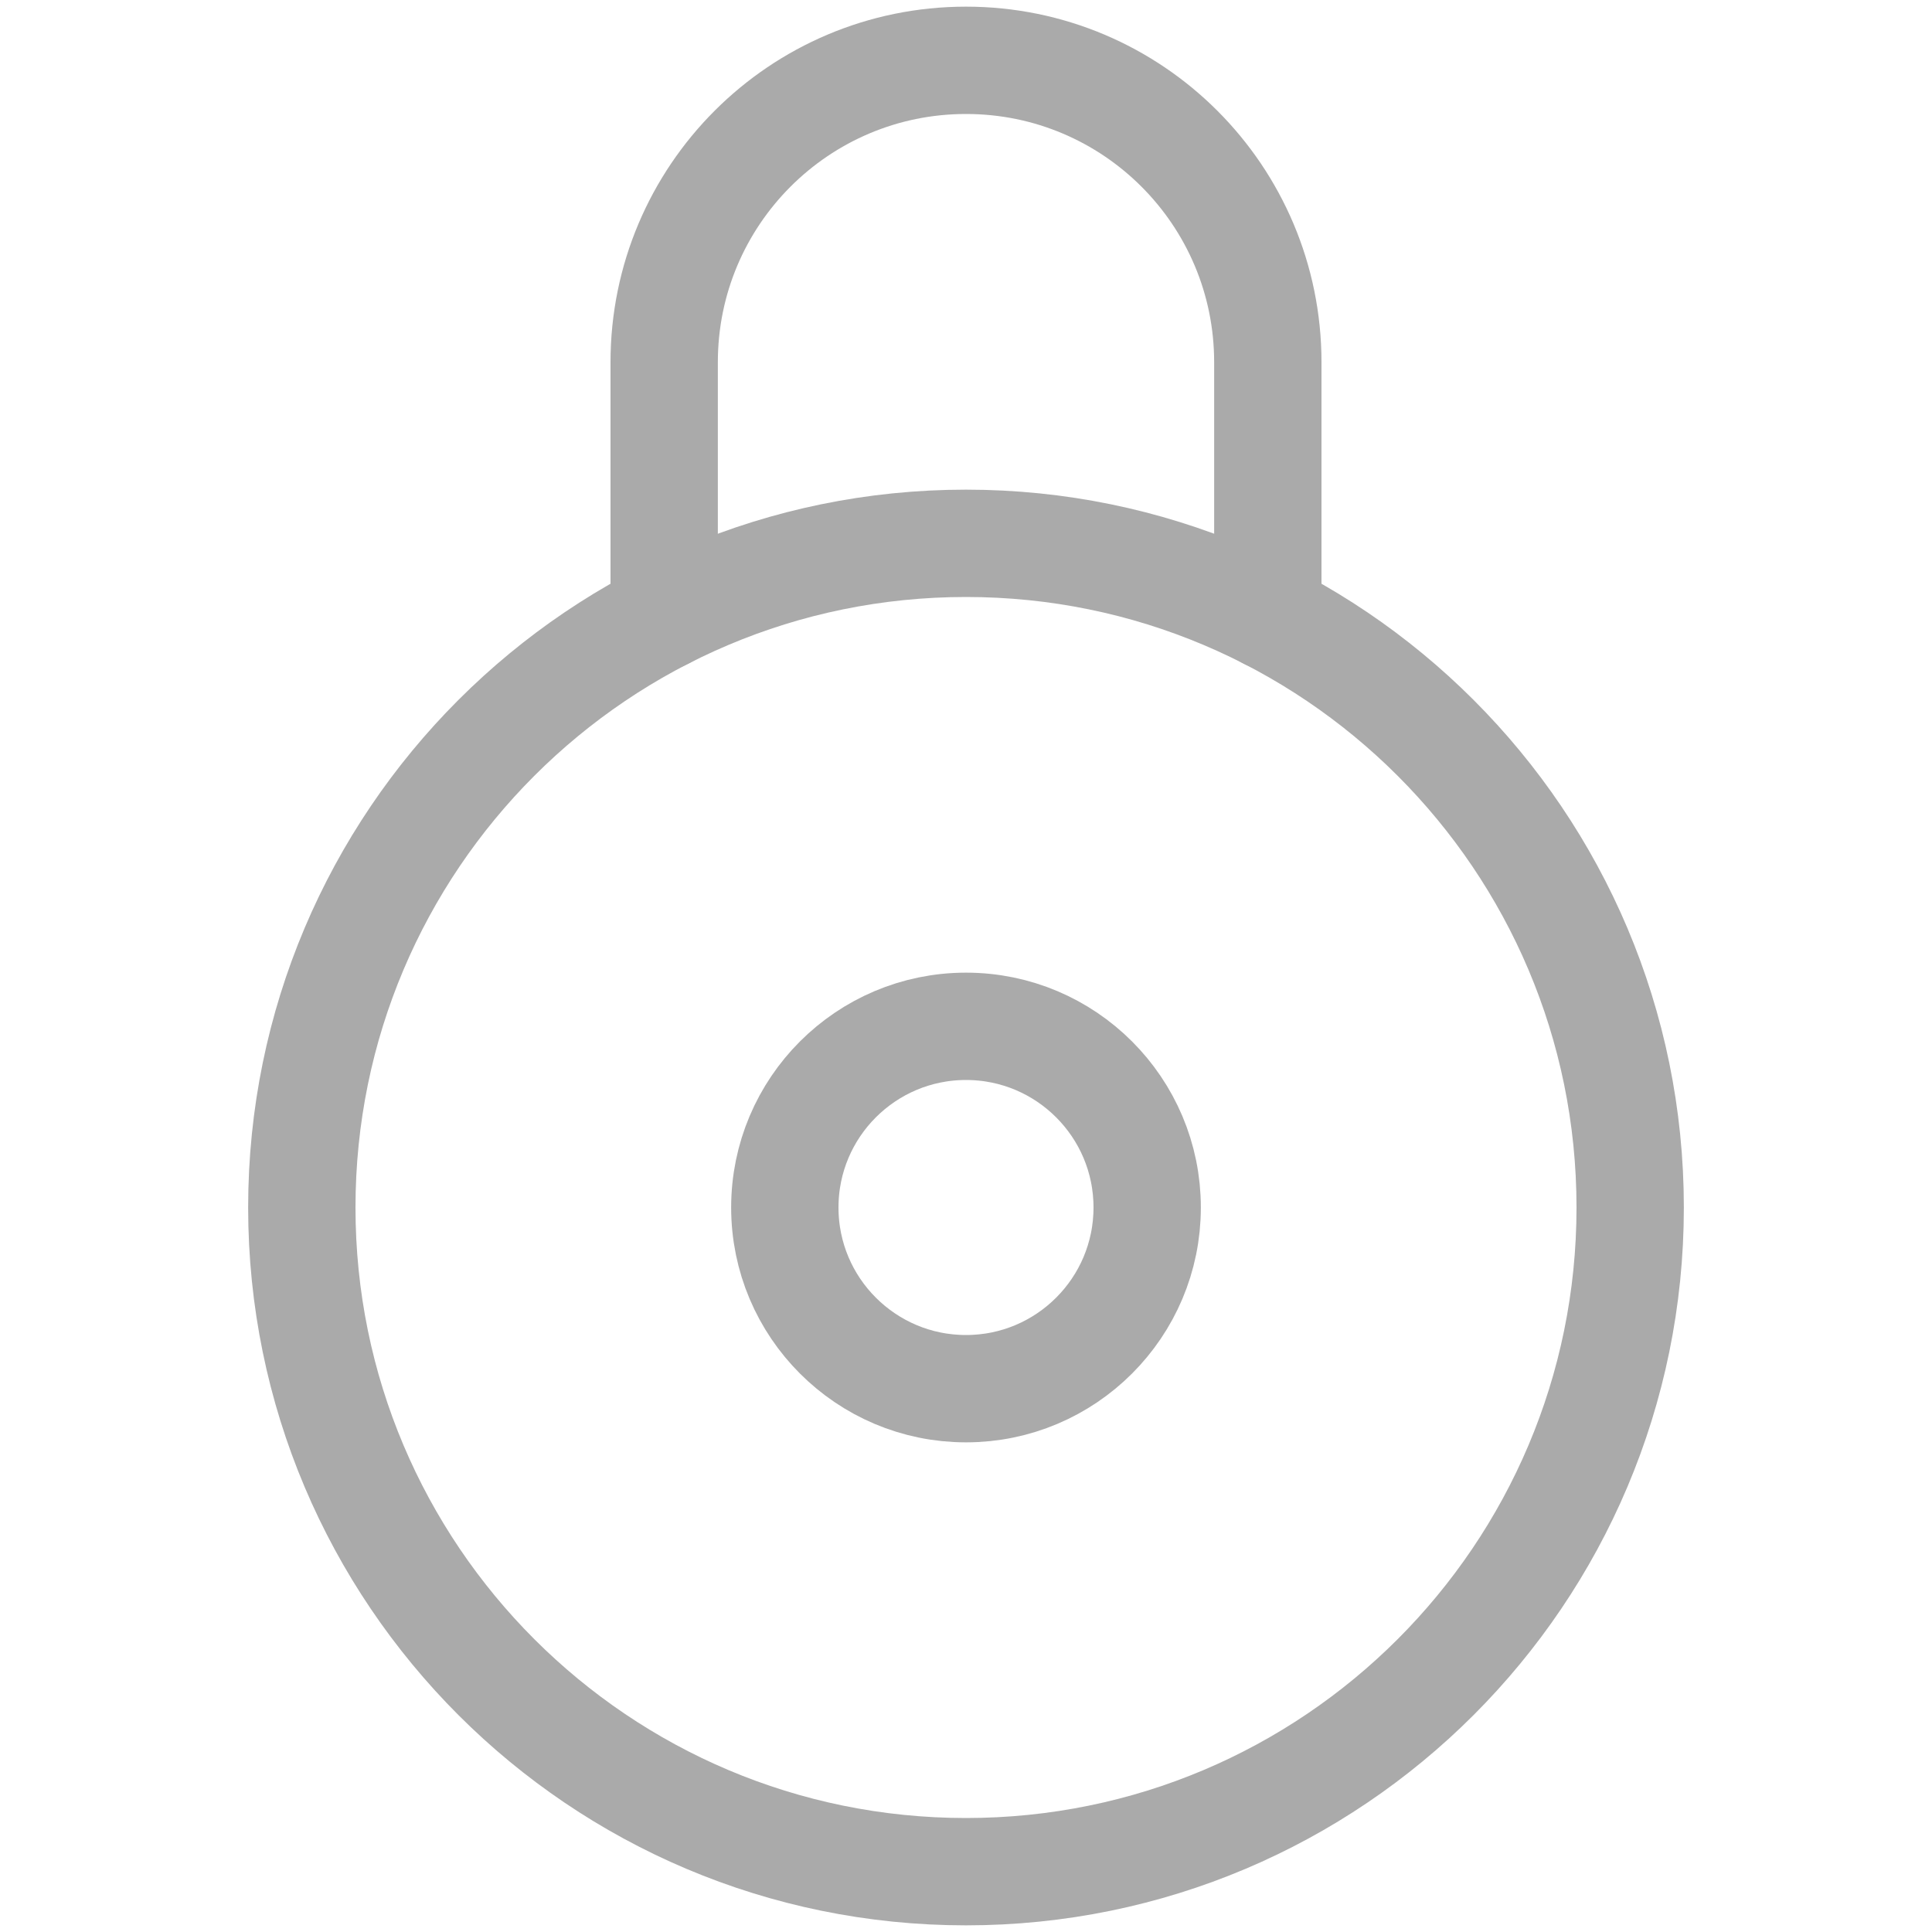 <svg width="18" height="18" viewBox="0 0 18 18" fill="none" xmlns="http://www.w3.org/2000/svg">
<path d="M6.188 5.737V3.375C6.188 1.821 7.446 0.562 9 0.562C10.554 0.562 11.812 1.821 11.812 3.375V5.737" stroke="#AAAAAA" stroke-miterlimit="10" stroke-linecap="round" stroke-linejoin="round"/>
<path d="M9 12.938C9.932 12.938 10.688 12.182 10.688 11.25C10.688 10.318 9.932 9.562 9 9.562C8.068 9.562 7.312 10.318 7.312 11.25C7.312 12.182 8.068 12.938 9 12.938Z" stroke="#AAAAAA" stroke-miterlimit="10" stroke-linecap="round" stroke-linejoin="round"/>
<path d="M9 17.438C12.417 17.438 15.188 14.667 15.188 11.25C15.188 7.833 12.417 5.062 9 5.062C5.583 5.062 2.812 7.833 2.812 11.25C2.812 14.667 5.583 17.438 9 17.438Z" stroke="#AAAAAA" stroke-miterlimit="10" stroke-linecap="round" stroke-linejoin="round"/>
</svg>
